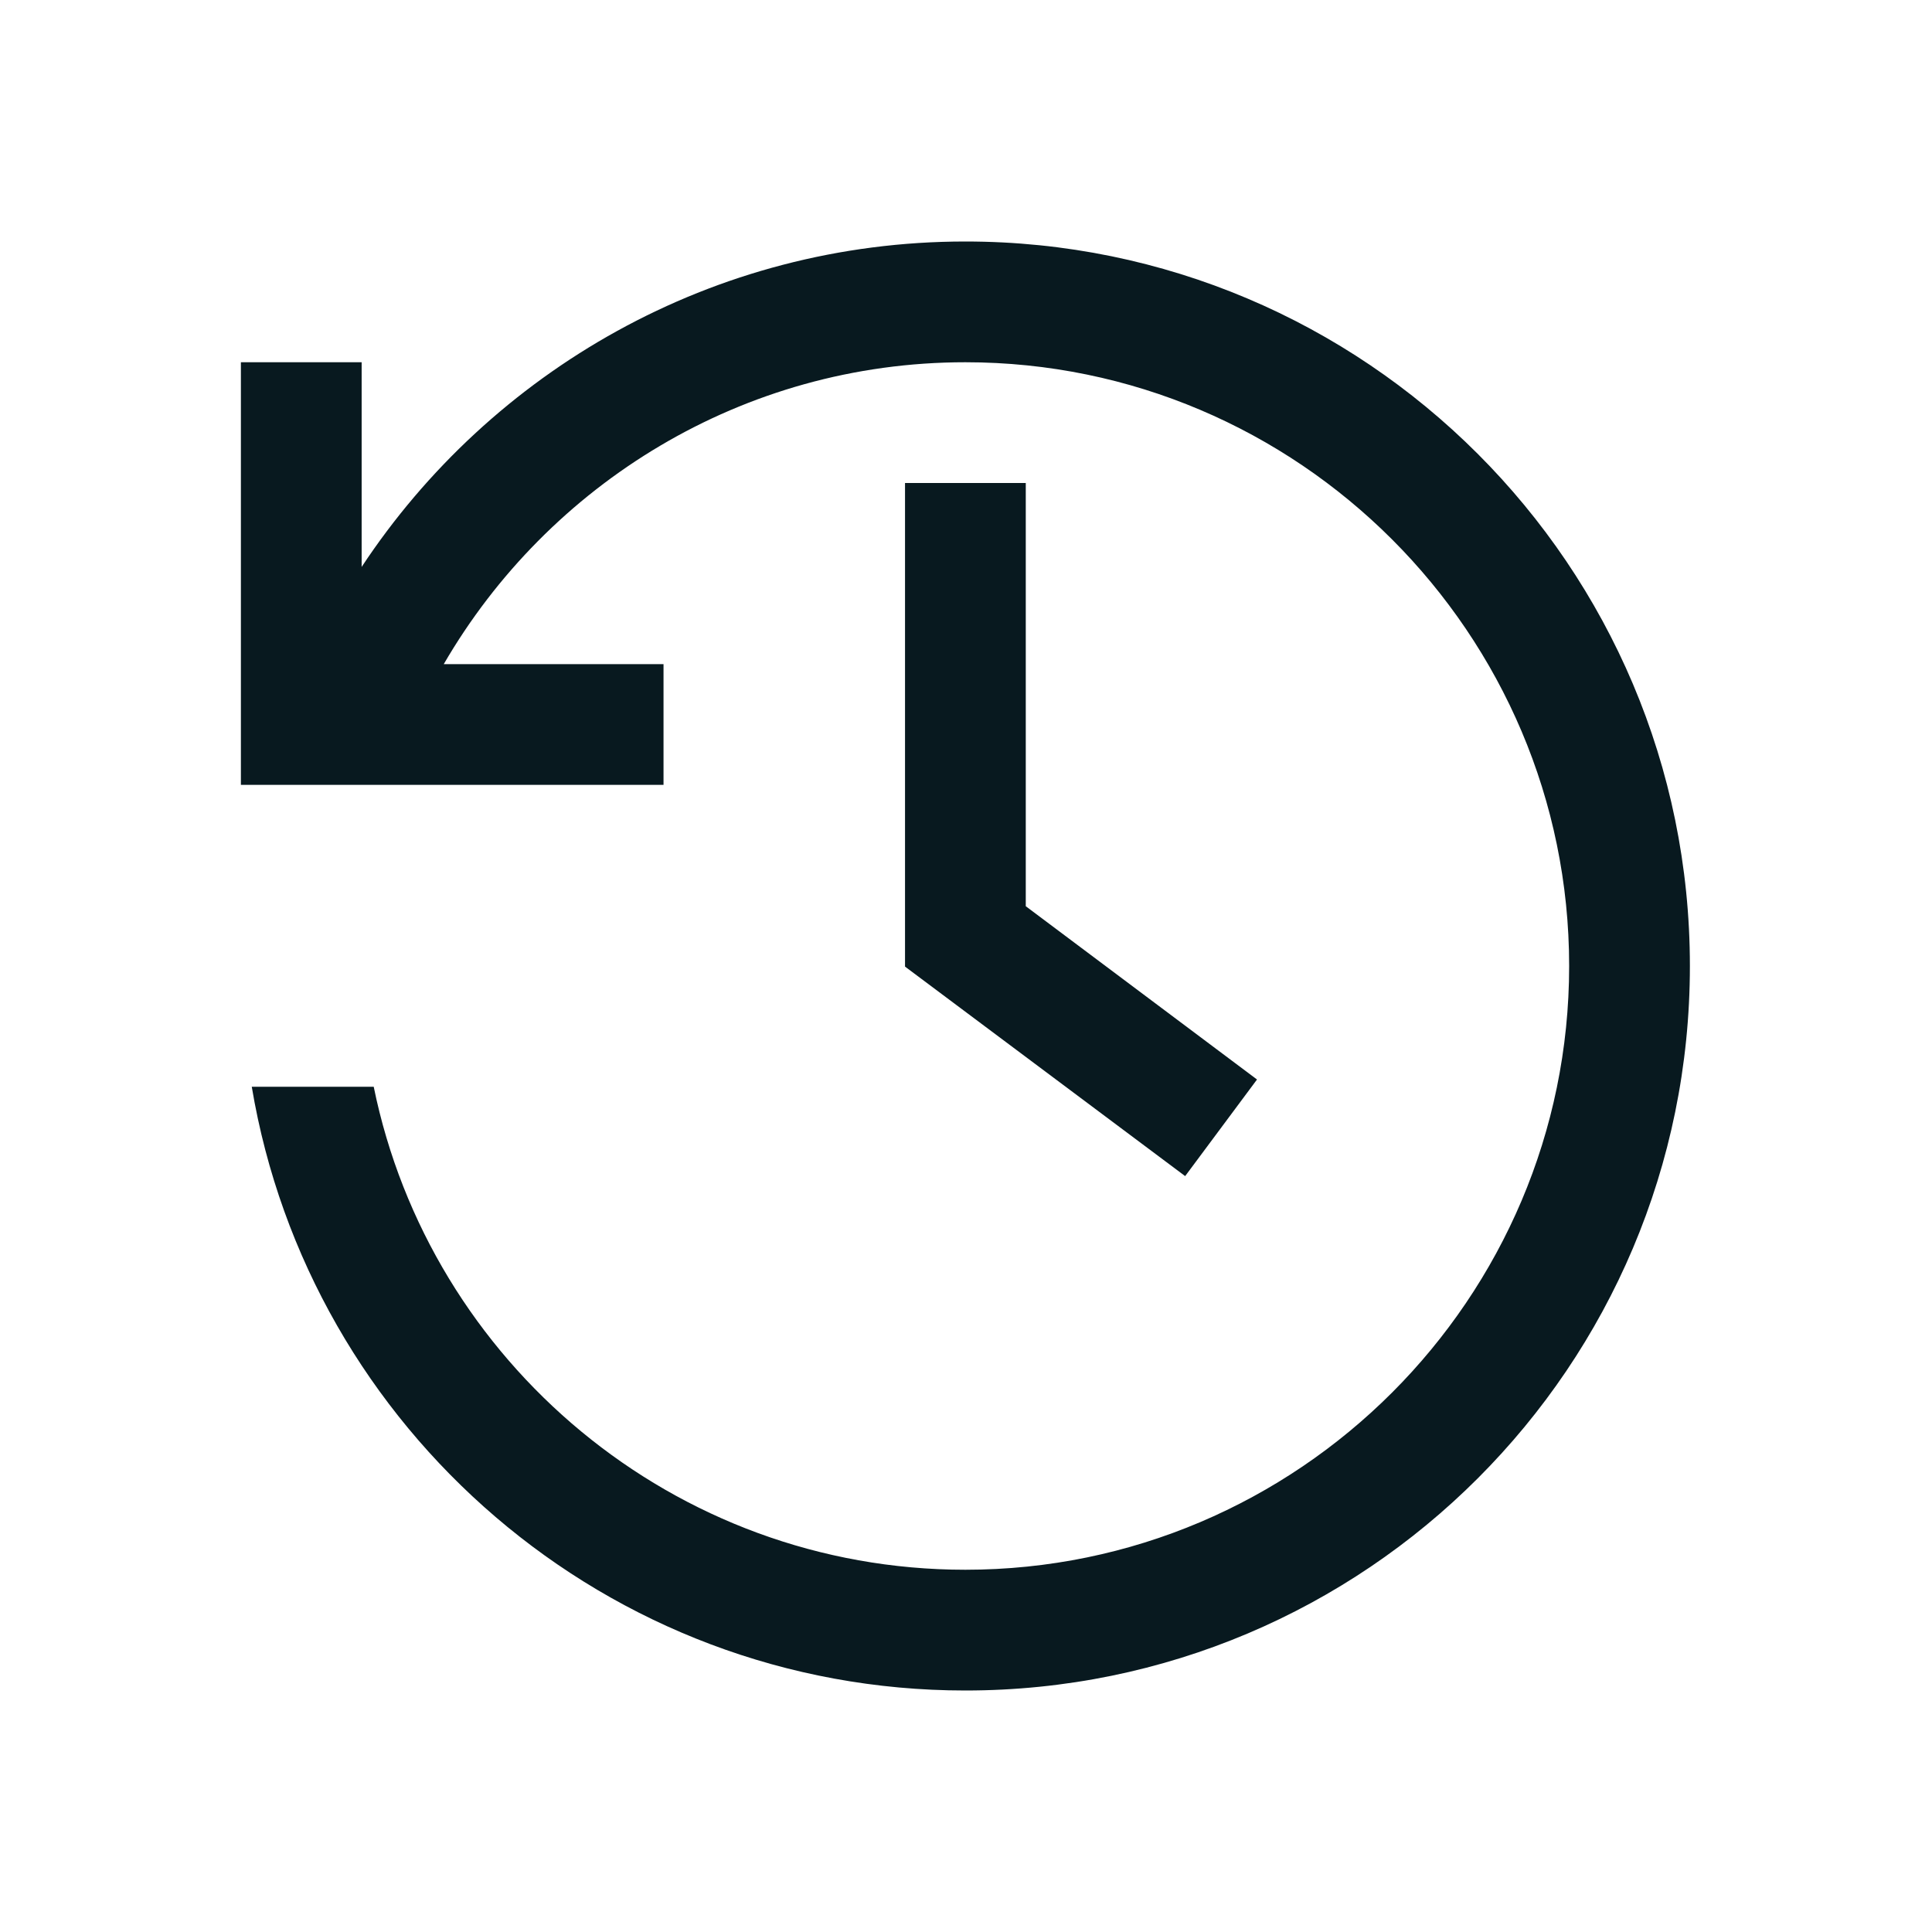 <svg xmlns="http://www.w3.org/2000/svg" xmlns:xlink="http://www.w3.org/1999/xlink" width="32" height="32" viewBox="0 0 32 32"><defs><style>.cls-1{stroke-width:0px}</style></defs><path fill="#08191f" d="M14.99 8v8.01l4.64 3.47 1.19-1.6-3.83-2.87V8z" class="cls-1"/><path fill="#08191f" d="M15.99 4c-4.18 0-7.86 2.15-10 5.39V6h-2v7h7v-2H7.35c1.73-2.98 4.95-5 8.64-5 5.51 0 10 4.49 10 10s-4.49 10-10 10c-4.83 0-8.87-3.44-9.8-8H4.17c.95 5.67 5.88 10 11.82 10 6.63 0 12-5.37 12-12s-5.38-12-12-12" class="cls-1"/></svg>
